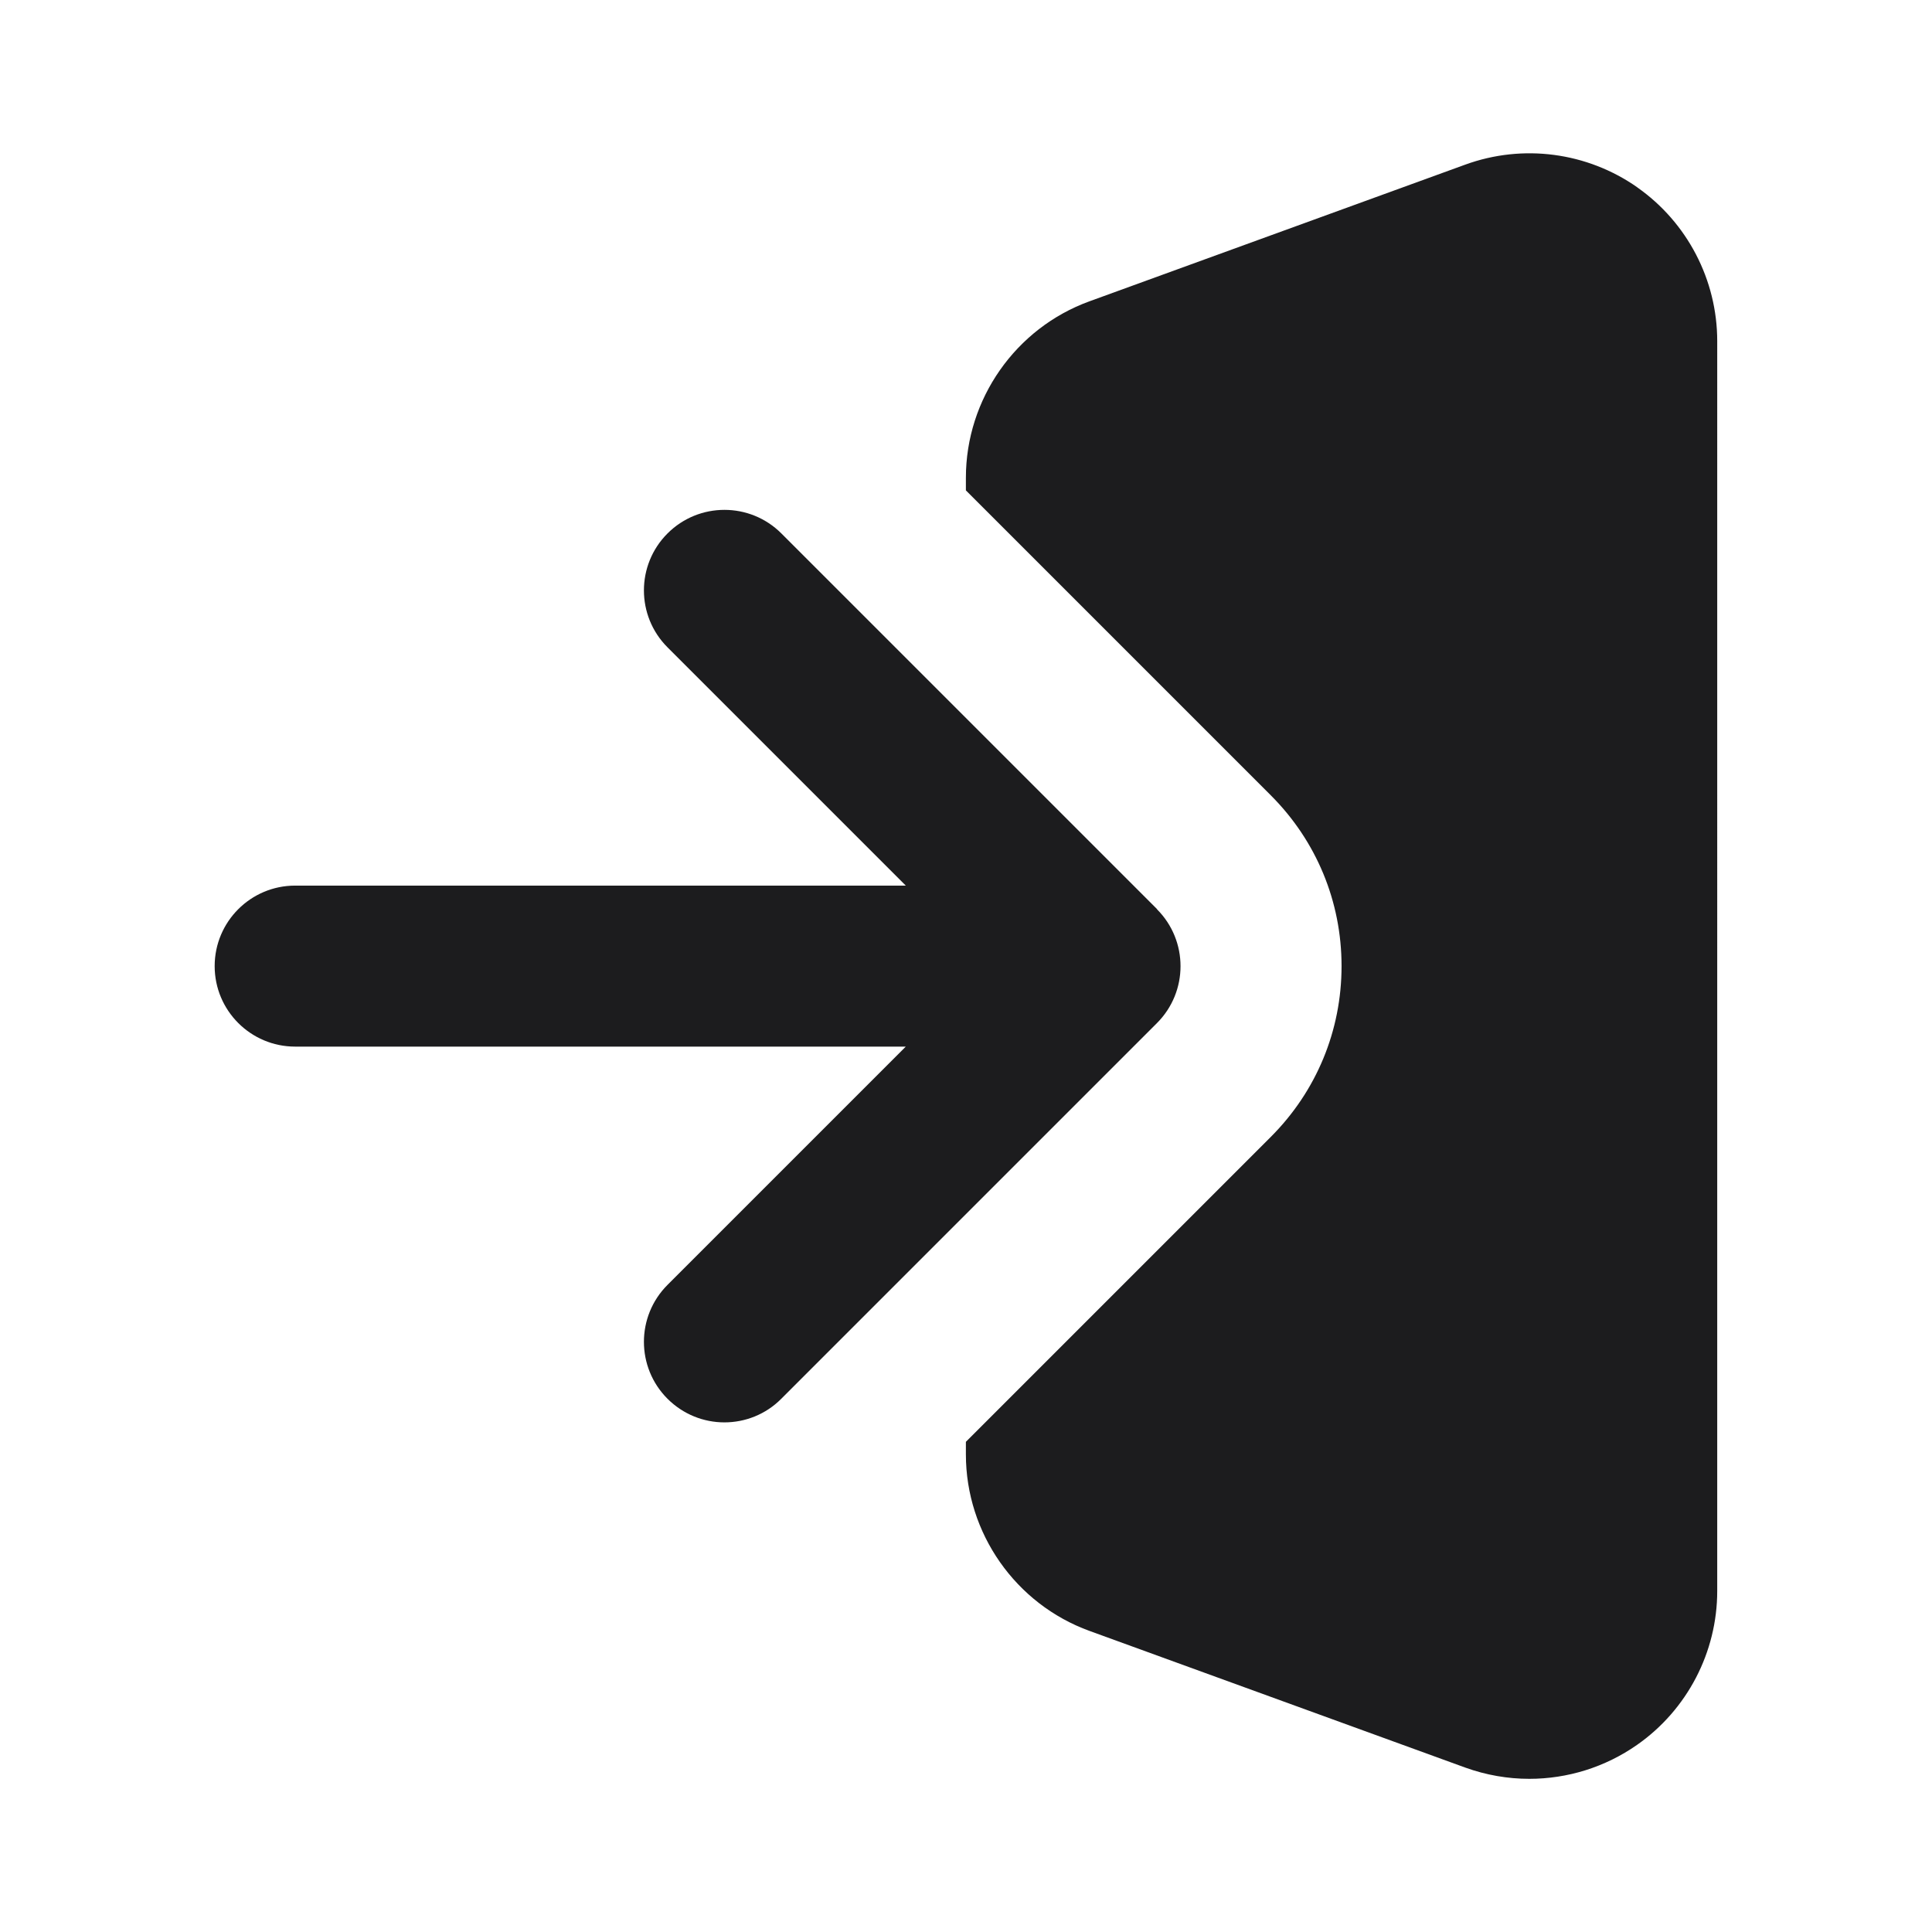 <svg xmlns="http://www.w3.org/2000/svg" height="16" width="16" viewBox="0 0 18 18"><title>18 arrow persp door in</title><g fill="#1C1C1E" class="nc-icon-wrapper"><path d="M15.254,1.745c-.467-.327-1.065-.407-1.603-.211l-3.5,1.273c-.689,.25-1.152,.911-1.152,1.644v.118l2.841,2.841c.425,.425,.659,.99,.659,1.591s-.234,1.166-.659,1.591l-2.841,2.841v.118c0,.733,.463,1.394,1.152,1.644l3.5,1.273c.194,.07,.396,.105,.597,.105,.355,0,.707-.108,1.005-.317,.467-.327,.746-.863,.746-1.433V3.178c0-.57-.279-1.106-.746-1.433Z"></path><path d="M10.78,8.47l-3.5-3.5c-.293-.293-.768-.293-1.061,0s-.293,.768,0,1.061l2.22,2.22H2.75c-.414,0-.75,.336-.75,.75s.336,.75,.75,.75h5.689l-2.22,2.22c-.293,.293-.293,.768,0,1.061,.146,.146,.338,.22,.53,.22s.384-.073,.53-.22l3.5-3.5c.293-.293,.293-.768,0-1.061Z" data-color="color-2"></path></g></svg>